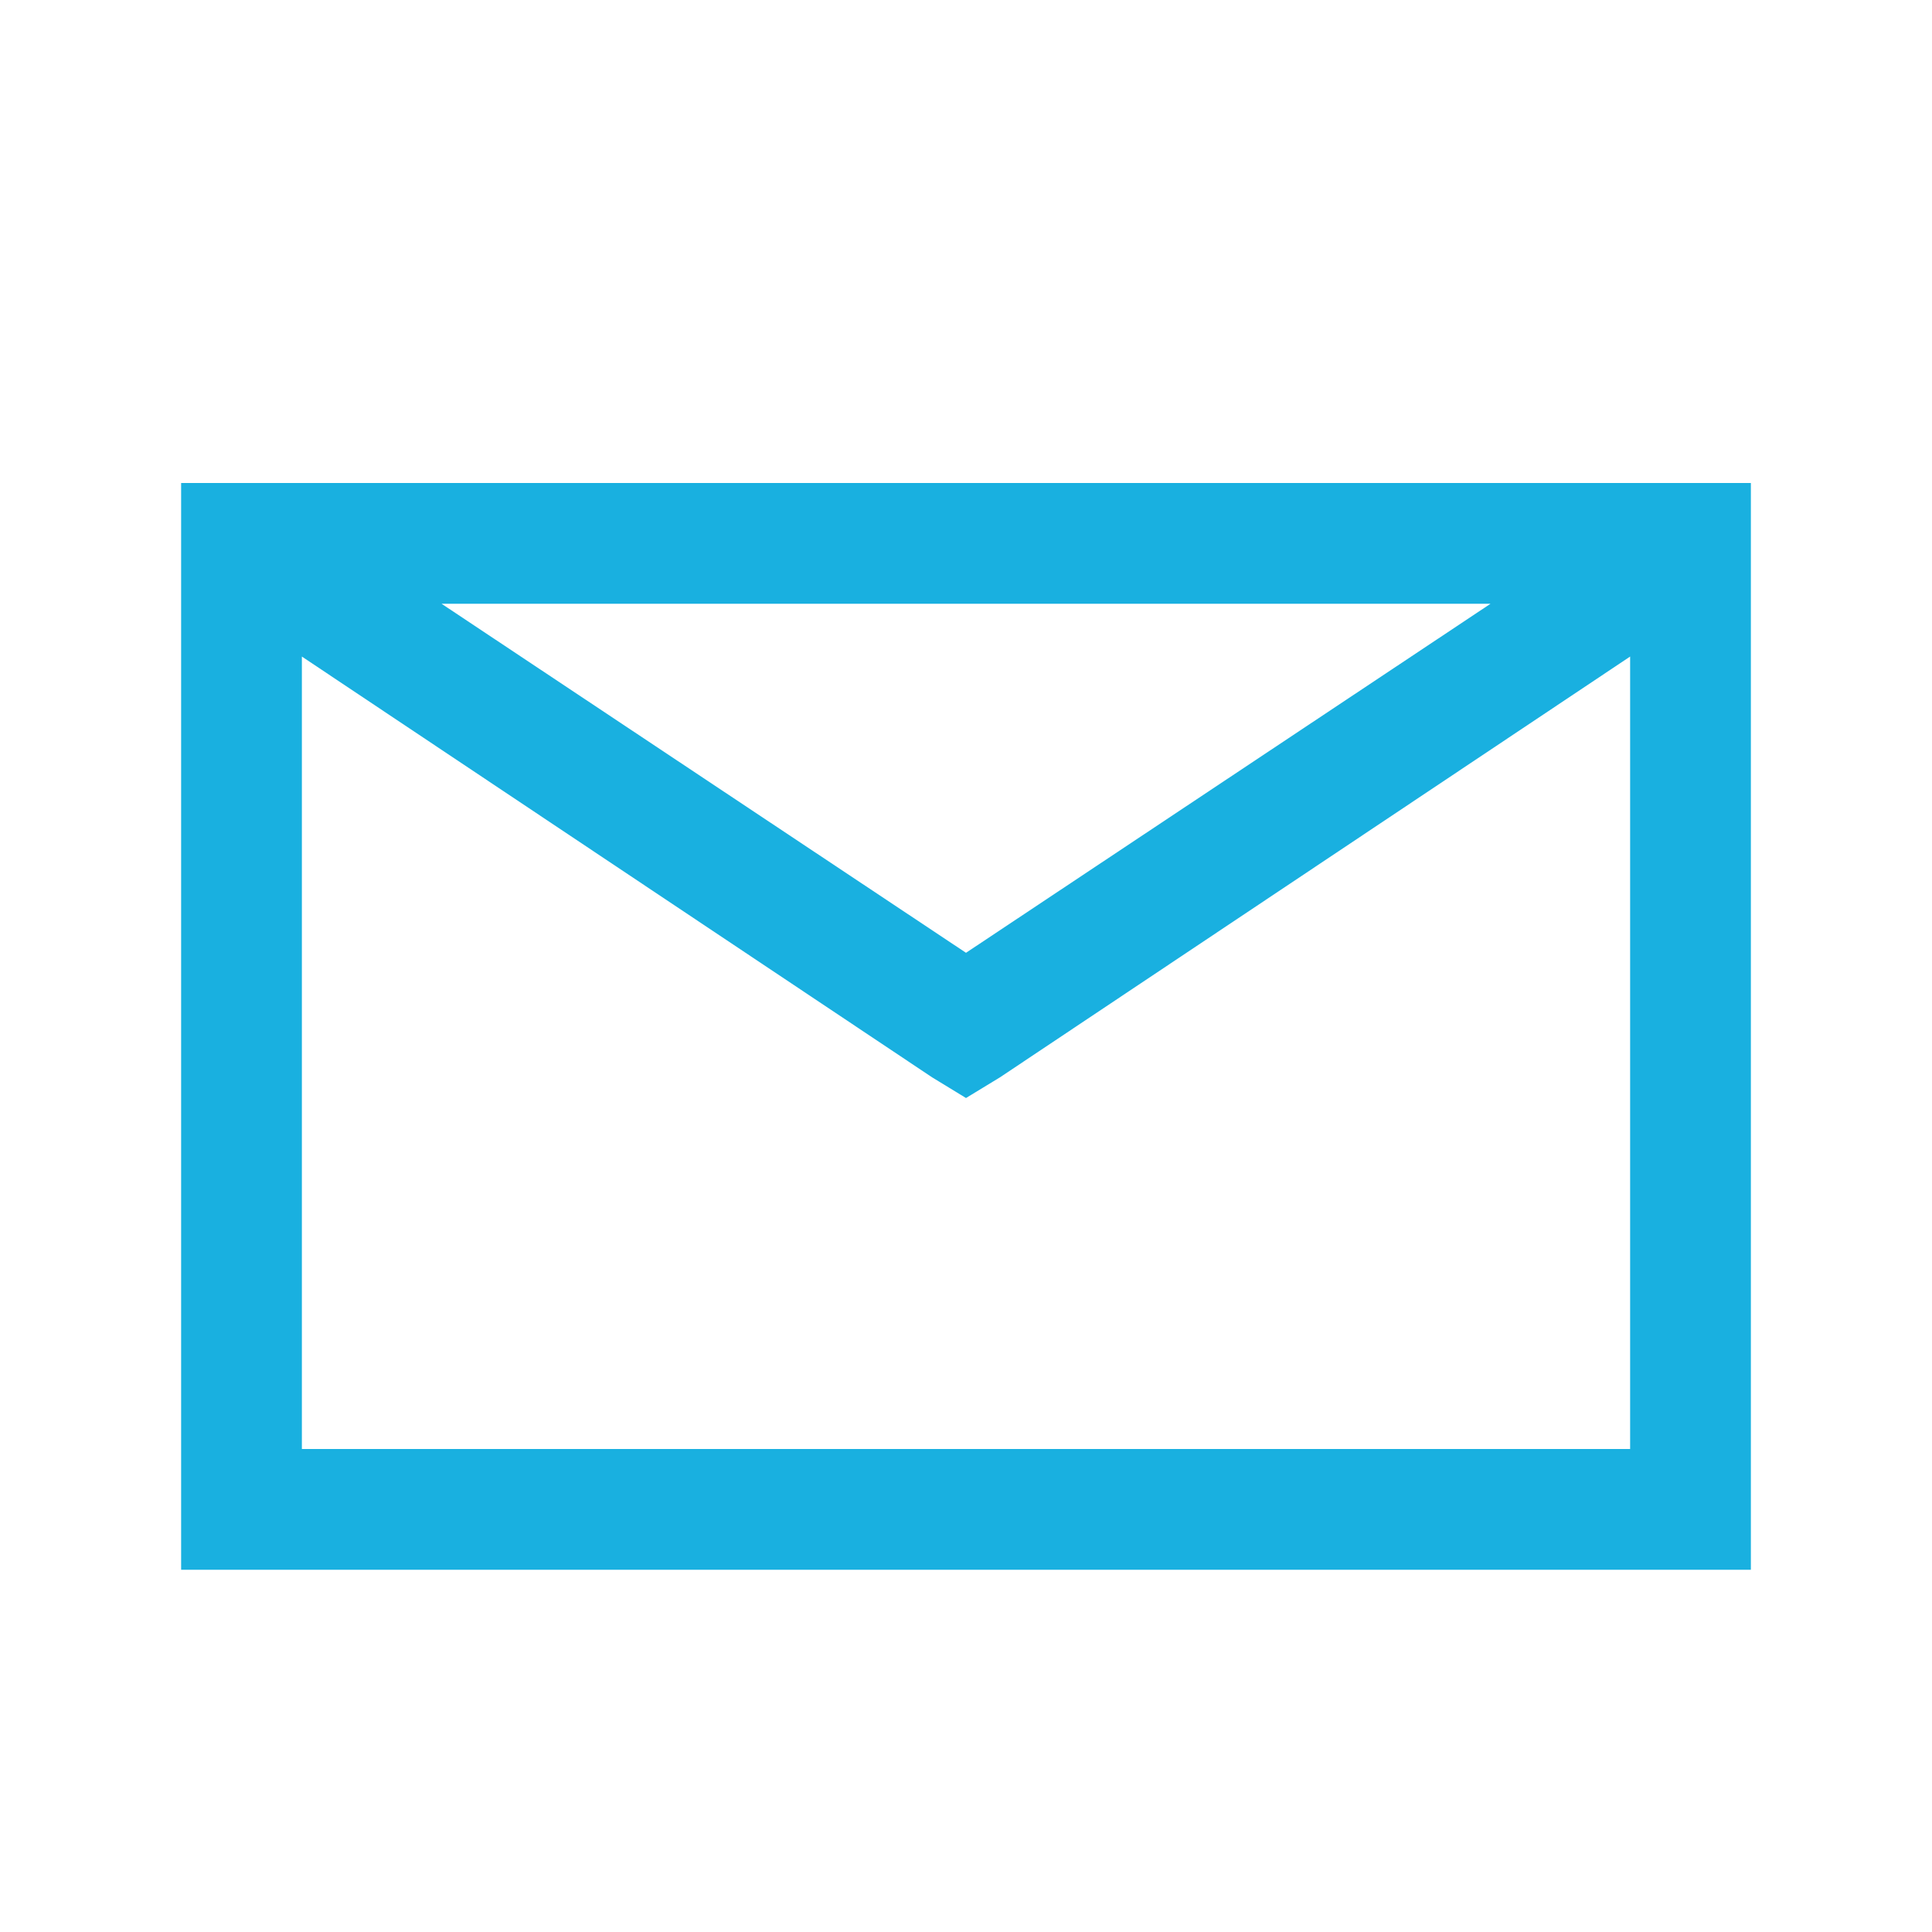 <svg width="24" height="24" viewBox="0 0 24 24" fill="none" xmlns="http://www.w3.org/2000/svg">
<path d="M2.25 6V19.5H21.75V6H2.25ZM5.485 7.5H18.516L12 11.836L5.485 7.5ZM3.75 8.156L11.579 13.383L12 13.64L12.422 13.383L20.25 8.156V18H3.75V8.156Z" fill="#19B0E0"/>
</svg>
